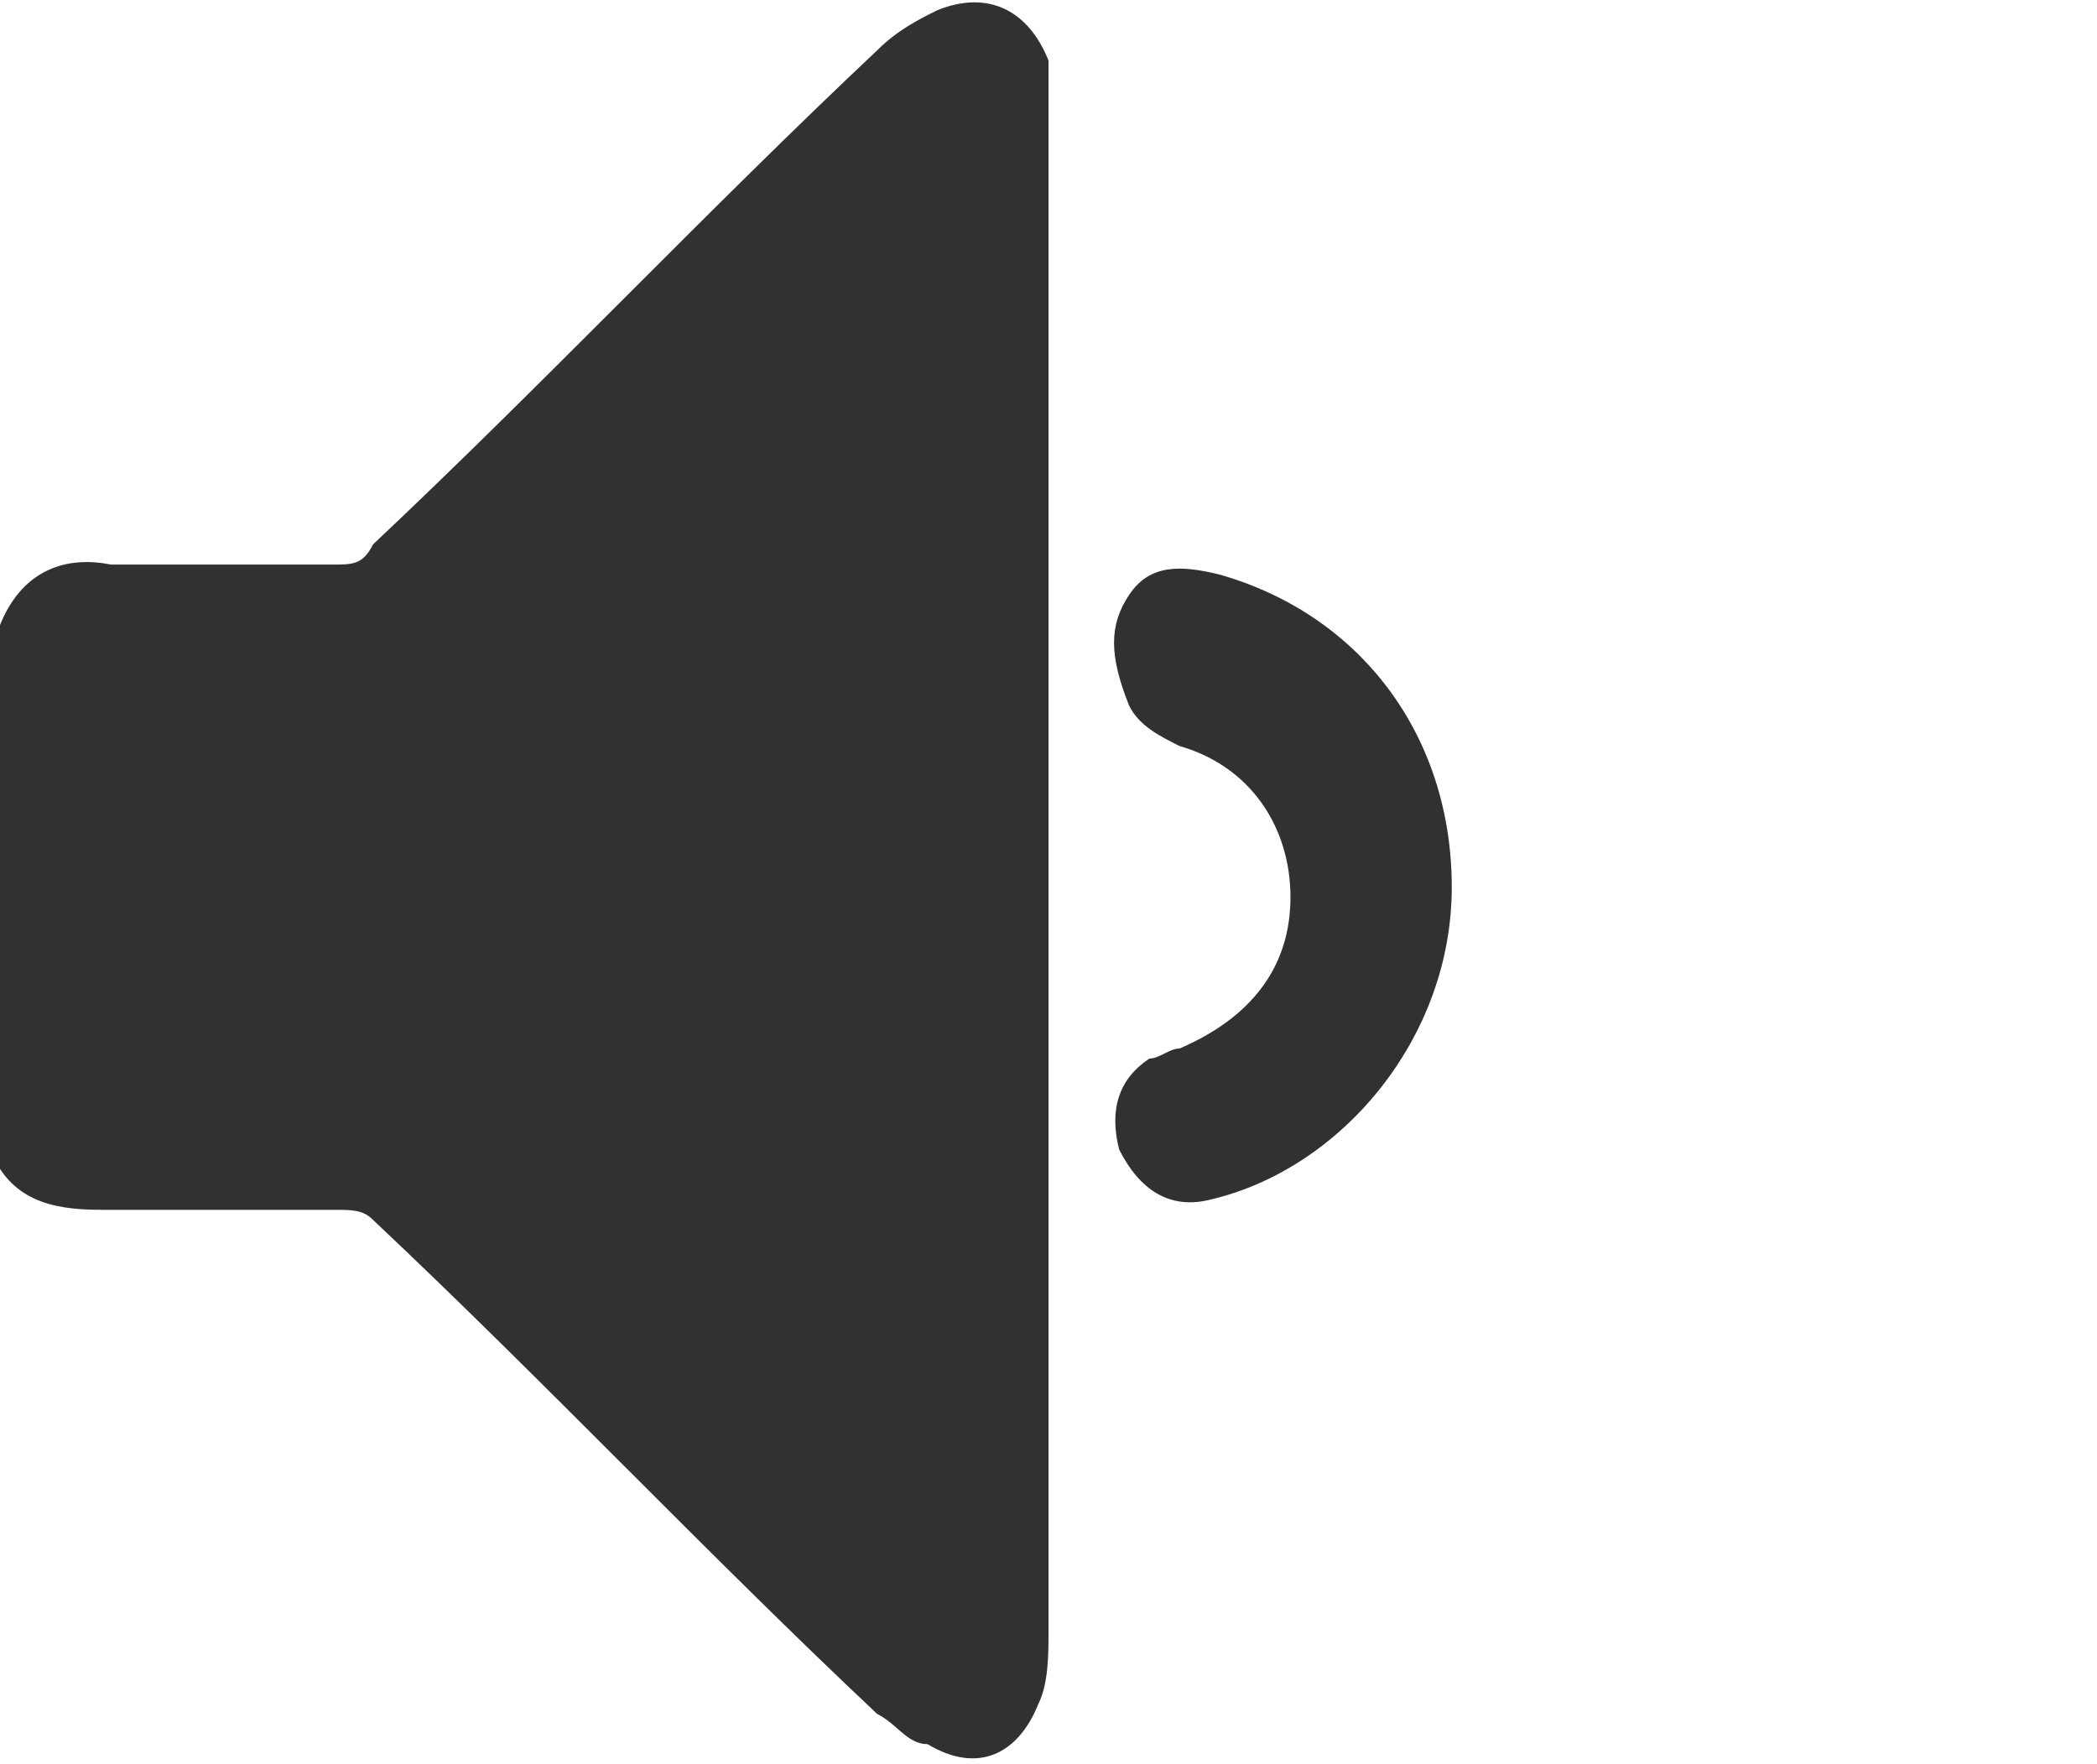 <svg version="1.1"
	 xmlns="http://www.w3.org/2000/svg" xmlns:xlink="http://www.w3.org/1999/xlink" xmlns:a="http://ns.adobe.com/AdobeSVGViewerExtensions/3.0/"
	 x="0px" y="0px" width="20.8px" height="17.5px" viewBox="0 0 20.8 17.5" enable-background="new 0 0 20.8 17.5"
	 xml:space="preserve">
<path fill="#313131" d="M0,6.2c0.2-0.5,0.6-0.7,1.1-0.6c0.7,0,1.5,0,2.2,0c0.2,0,0.3,0,0.4-0.2c1.7-1.6,3.3-3.3,5-4.9
	c0.2-0.2,0.4-0.3,0.6-0.4c0.5-0.2,0.9,0,1.1,0.5c0,0.1,0,0.3,0,0.4c0,5.1,0,10.2,0,15.2c0,0.2,0,0.5-0.1,0.7
	c-0.2,0.5-0.6,0.7-1.1,0.4C9,17.3,8.9,17.1,8.7,17c-1.7-1.6-3.3-3.3-5-4.9c-0.1-0.1-0.2-0.1-0.4-0.1c-0.8,0-1.5,0-2.3,0
	c-0.5,0-0.9-0.1-1.1-0.6C0,9.6,0,7.9,0,6.2z"/>
<path fill="#313131" d="M14.4,8.8c0,1.5-1.1,2.8-2.4,3.1c-0.4,0.1-0.7-0.1-0.9-0.5c-0.1-0.4,0-0.7,0.3-0.9c0.1,0,0.2-0.1,0.3-0.1
	c0.7-0.3,1.1-0.8,1.1-1.5c0-0.7-0.4-1.3-1.1-1.5c-0.2-0.1-0.4-0.2-0.5-0.4C11,6.5,11,6.2,11.2,5.9c0.2-0.3,0.5-0.3,0.9-0.2
	C13.5,6.1,14.4,7.3,14.4,8.8z"/>
</svg>
